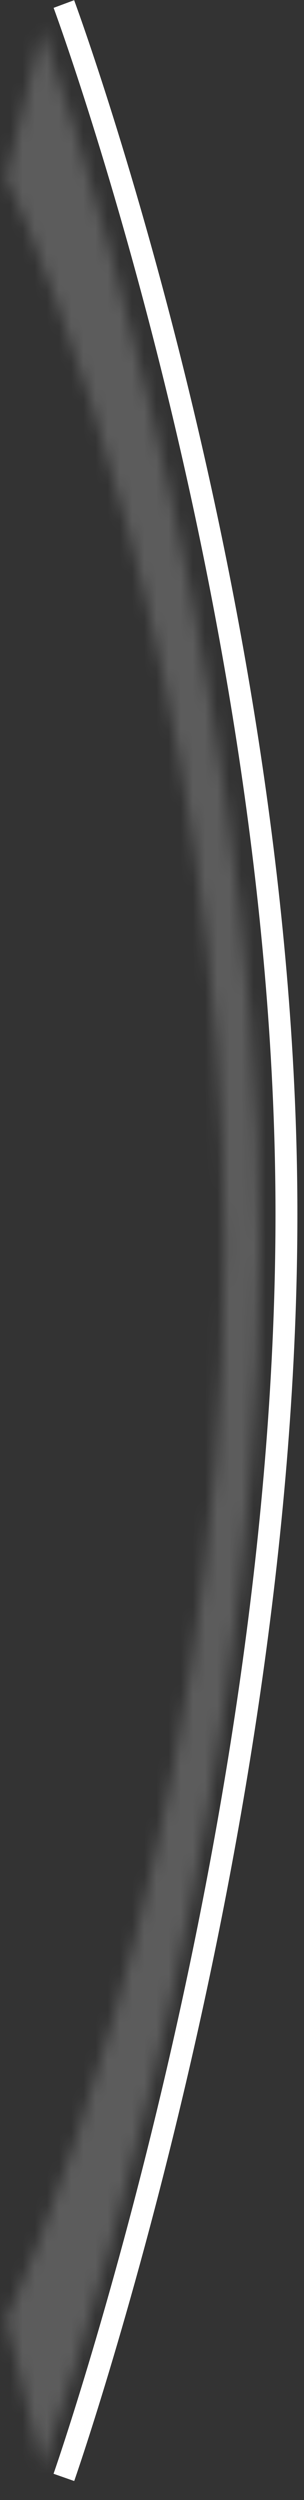<?xml version="1.0" encoding="UTF-8"?>
<svg width="25px" height="205px" viewBox="0 0 25 205" version="1.1" xmlns="http://www.w3.org/2000/svg" xmlns:xlink="http://www.w3.org/1999/xlink">
    <rect x="0" y="0" width="25" height="205" fill="#333333" stroke="none"/>
    <title>timeout_empty_left</title>
    <defs>
        <path d="M18.303,0 C18.303,0 -4.4408921e-16,52.174 -4.4408921e-16,103.598 C-4.4408921e-16,153.562 18.303,202.817 18.303,202.817 L18.303,0 Z" id="path-1"></path>
        <path d="M17.894,0 L20.816,12.224 C20.816,12.224 2.921,50.131 2.921,100.183 C2.921,146.088 18.067,181.581 20.491,186.966 L20.63,187.274 C20.752,187.54 20.816,187.675 20.816,187.675 L20.816,187.675 L17.894,199.899 C17.894,199.899 -8.8817842e-16,150.01 -8.8817842e-16,100.078 C-8.8817842e-16,50.061 17.894,0 17.894,0 L17.894,0 Z" id="path-3"></path>
    </defs>
    <g id="Page-1" stroke="none" stroke-width="1" fill="none" fill-rule="evenodd">
        <g id="Artboard" transform="translate(-510, -45)">
            <g id="timeout_empty_left" transform="translate(522.052, 146.738) rotate(-180) translate(-522.052, -146.738) translate(510.548, 45.329)">
                <g id="Group-3">
                    <mask id="mask-2" fill="white">
                        <use xlink:href="#path-1"></use>
                    </mask>
                    <g id="Clip-2"></g>
                    <polygon id="Fill-1" fill-opacity="0" fill="#000000" mask="url(#mask-2)" points="-5 -5 23.303 -5 23.303 207.817 -5 207.817"></polygon>
                </g>
                <path d="M18.303,0 C18.303,0 -4.4408921e-16,52.174 -4.4408921e-16,103.598 C-4.4408921e-16,153.562 18.303,202.817 18.303,202.817" id="Stroke-4" stroke="#FFFFFF" stroke-width="1.8"></path>
                <g id="Group-10" transform="translate(2.191, 0.824)">
                    <g id="Group-7">
                        <mask id="mask-4" fill="white">
                            <use xlink:href="#path-3"></use>
                        </mask>
                        <g id="Clip-6"></g>
                        <polygon id="Fill-5" fill-opacity="0.2" fill="#FFFFFF" mask="url(#mask-4)" points="-5 -5 25.816 -5 25.816 204.899 -5 204.899"></polygon>
                    </g>
                    <path d="M20.816,12.224 L17.894,0 C17.894,0 -8.8817842e-16,50.061 -8.8817842e-16,100.078 C-8.8817842e-16,150.01 17.894,199.899 17.894,199.899 L20.816,187.675 C20.816,187.675 2.921,150.08 2.921,100.183 C2.921,50.131 20.816,12.224 20.816,12.224 L20.816,12.224 Z" id="Stroke-8" stroke-opacity="0" stroke="#000000"></path>
                </g>
            </g>
        </g>
    </g>
</svg>